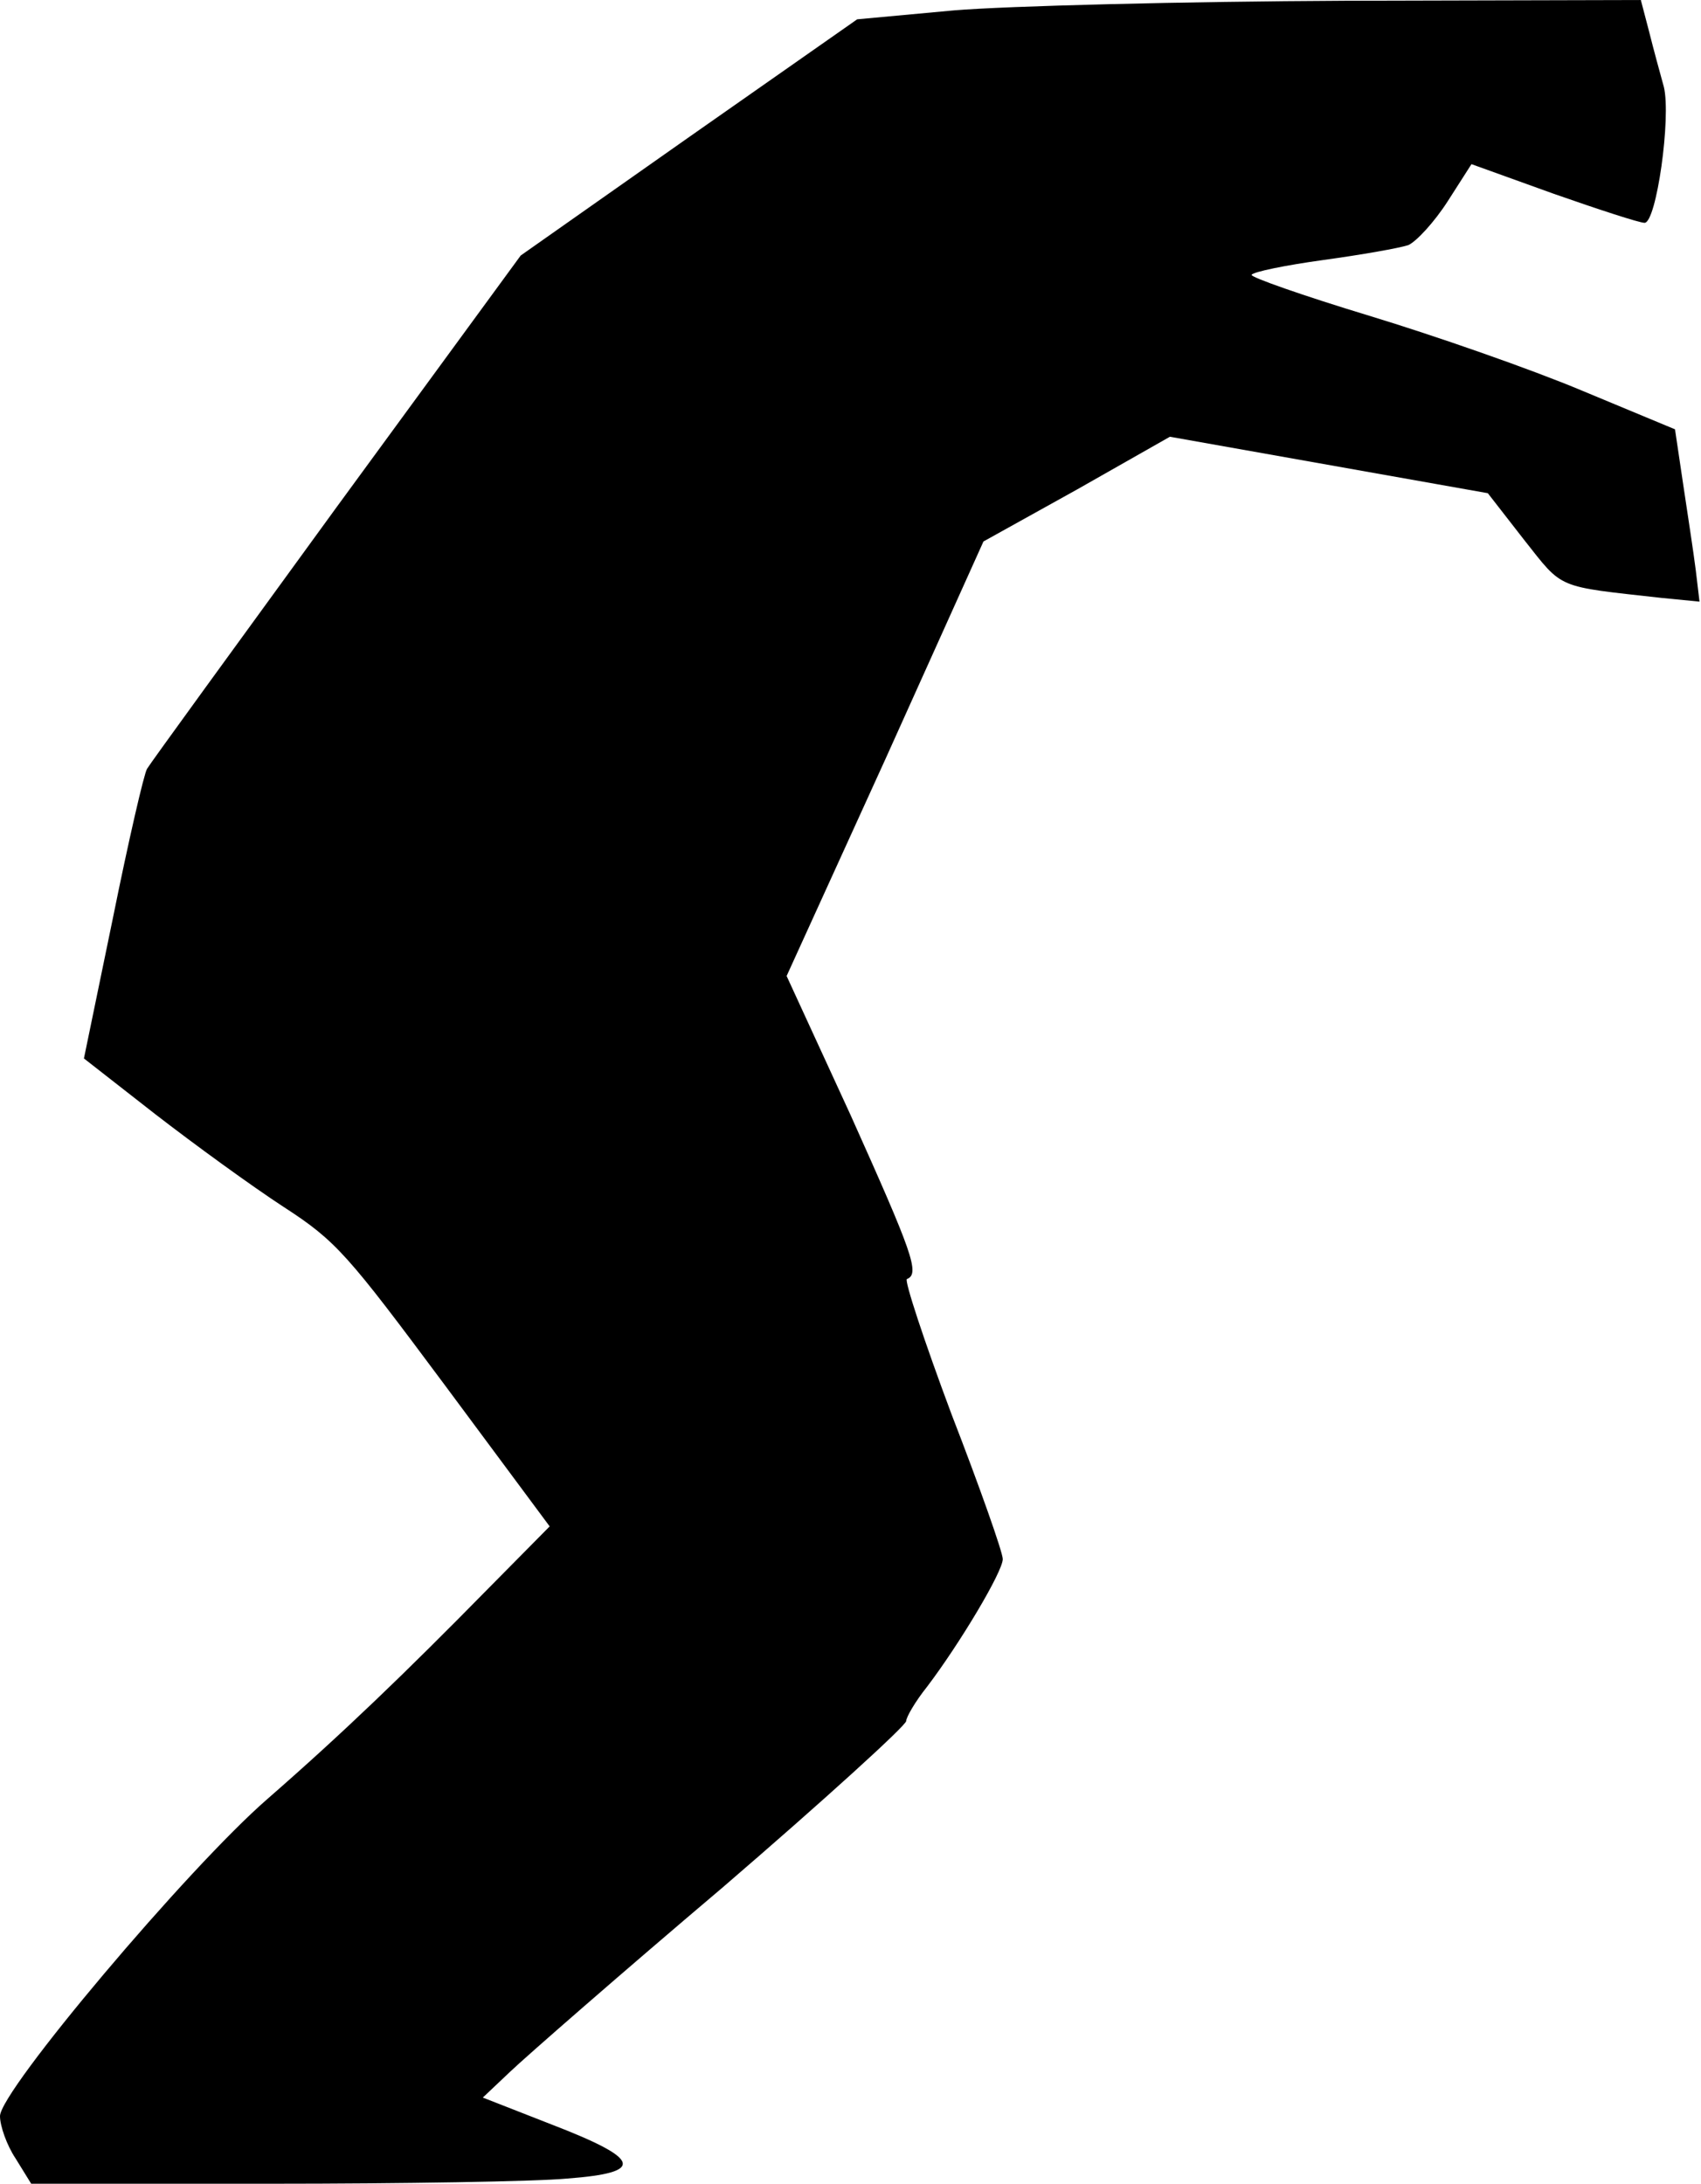 <?xml version="1.0" standalone="no"?>
<!DOCTYPE svg PUBLIC "-//W3C//DTD SVG 20010904//EN"
 "http://www.w3.org/TR/2001/REC-SVG-20010904/DTD/svg10.dtd">
<svg version="1.0" xmlns="http://www.w3.org/2000/svg"
 width="229pt" height="294pt" viewBox="0 0 229 294"
 preserveAspectRatio="xMidYMid meet">
<g transform="translate(0,294) scale(0.1,-0.1)"
fill="#000000" stroke="none">
<path fill="#000000" stroke="none" d="M1284 2926 l-130 -12 -227 -159 -226
-159 -248 -339 c-136 -187 -251 -345 -255 -352 -4 -6 -25 -97 -46 -201 l-39
-189 96 -75 c53 -41 130 -97 173 -125 71 -46 86 -64 217 -240 l141 -190 -83
-84 c-111 -113 -195 -194 -297 -283 -107 -93 -360 -393 -360 -427 0 -13 9 -39
21 -57 l21 -34 322 0 c178 0 358 3 400 7 105 8 100 26 -22 73 l-92 36 37 35
c21 20 149 132 286 248 136 117 247 218 247 224 0 5 12 26 28 46 44 58 102
155 102 172 0 9 -31 97 -69 195 -37 99 -64 181 -60 182 18 7 7 36 -76 221
l-86 187 133 292 132 293 126 70 125 71 214 -38 214 -38 49 -63 c53 -67 42
-62 185 -78 l51 -5 -5 42 c-3 24 -11 76 -17 116 l-11 74 -125 52 c-69 29 -198
74 -287 101 -89 27 -160 52 -158 55 2 4 46 13 97 20 51 7 102 16 114 20 11 5
35 31 53 59 l32 50 111 -40 c60 -21 115 -39 122 -39 16 0 36 142 26 183 -5 18
-14 51 -20 75 l-11 42 -397 -1 c-218 -1 -456 -7 -528 -13z"/>
</g>
</svg>

